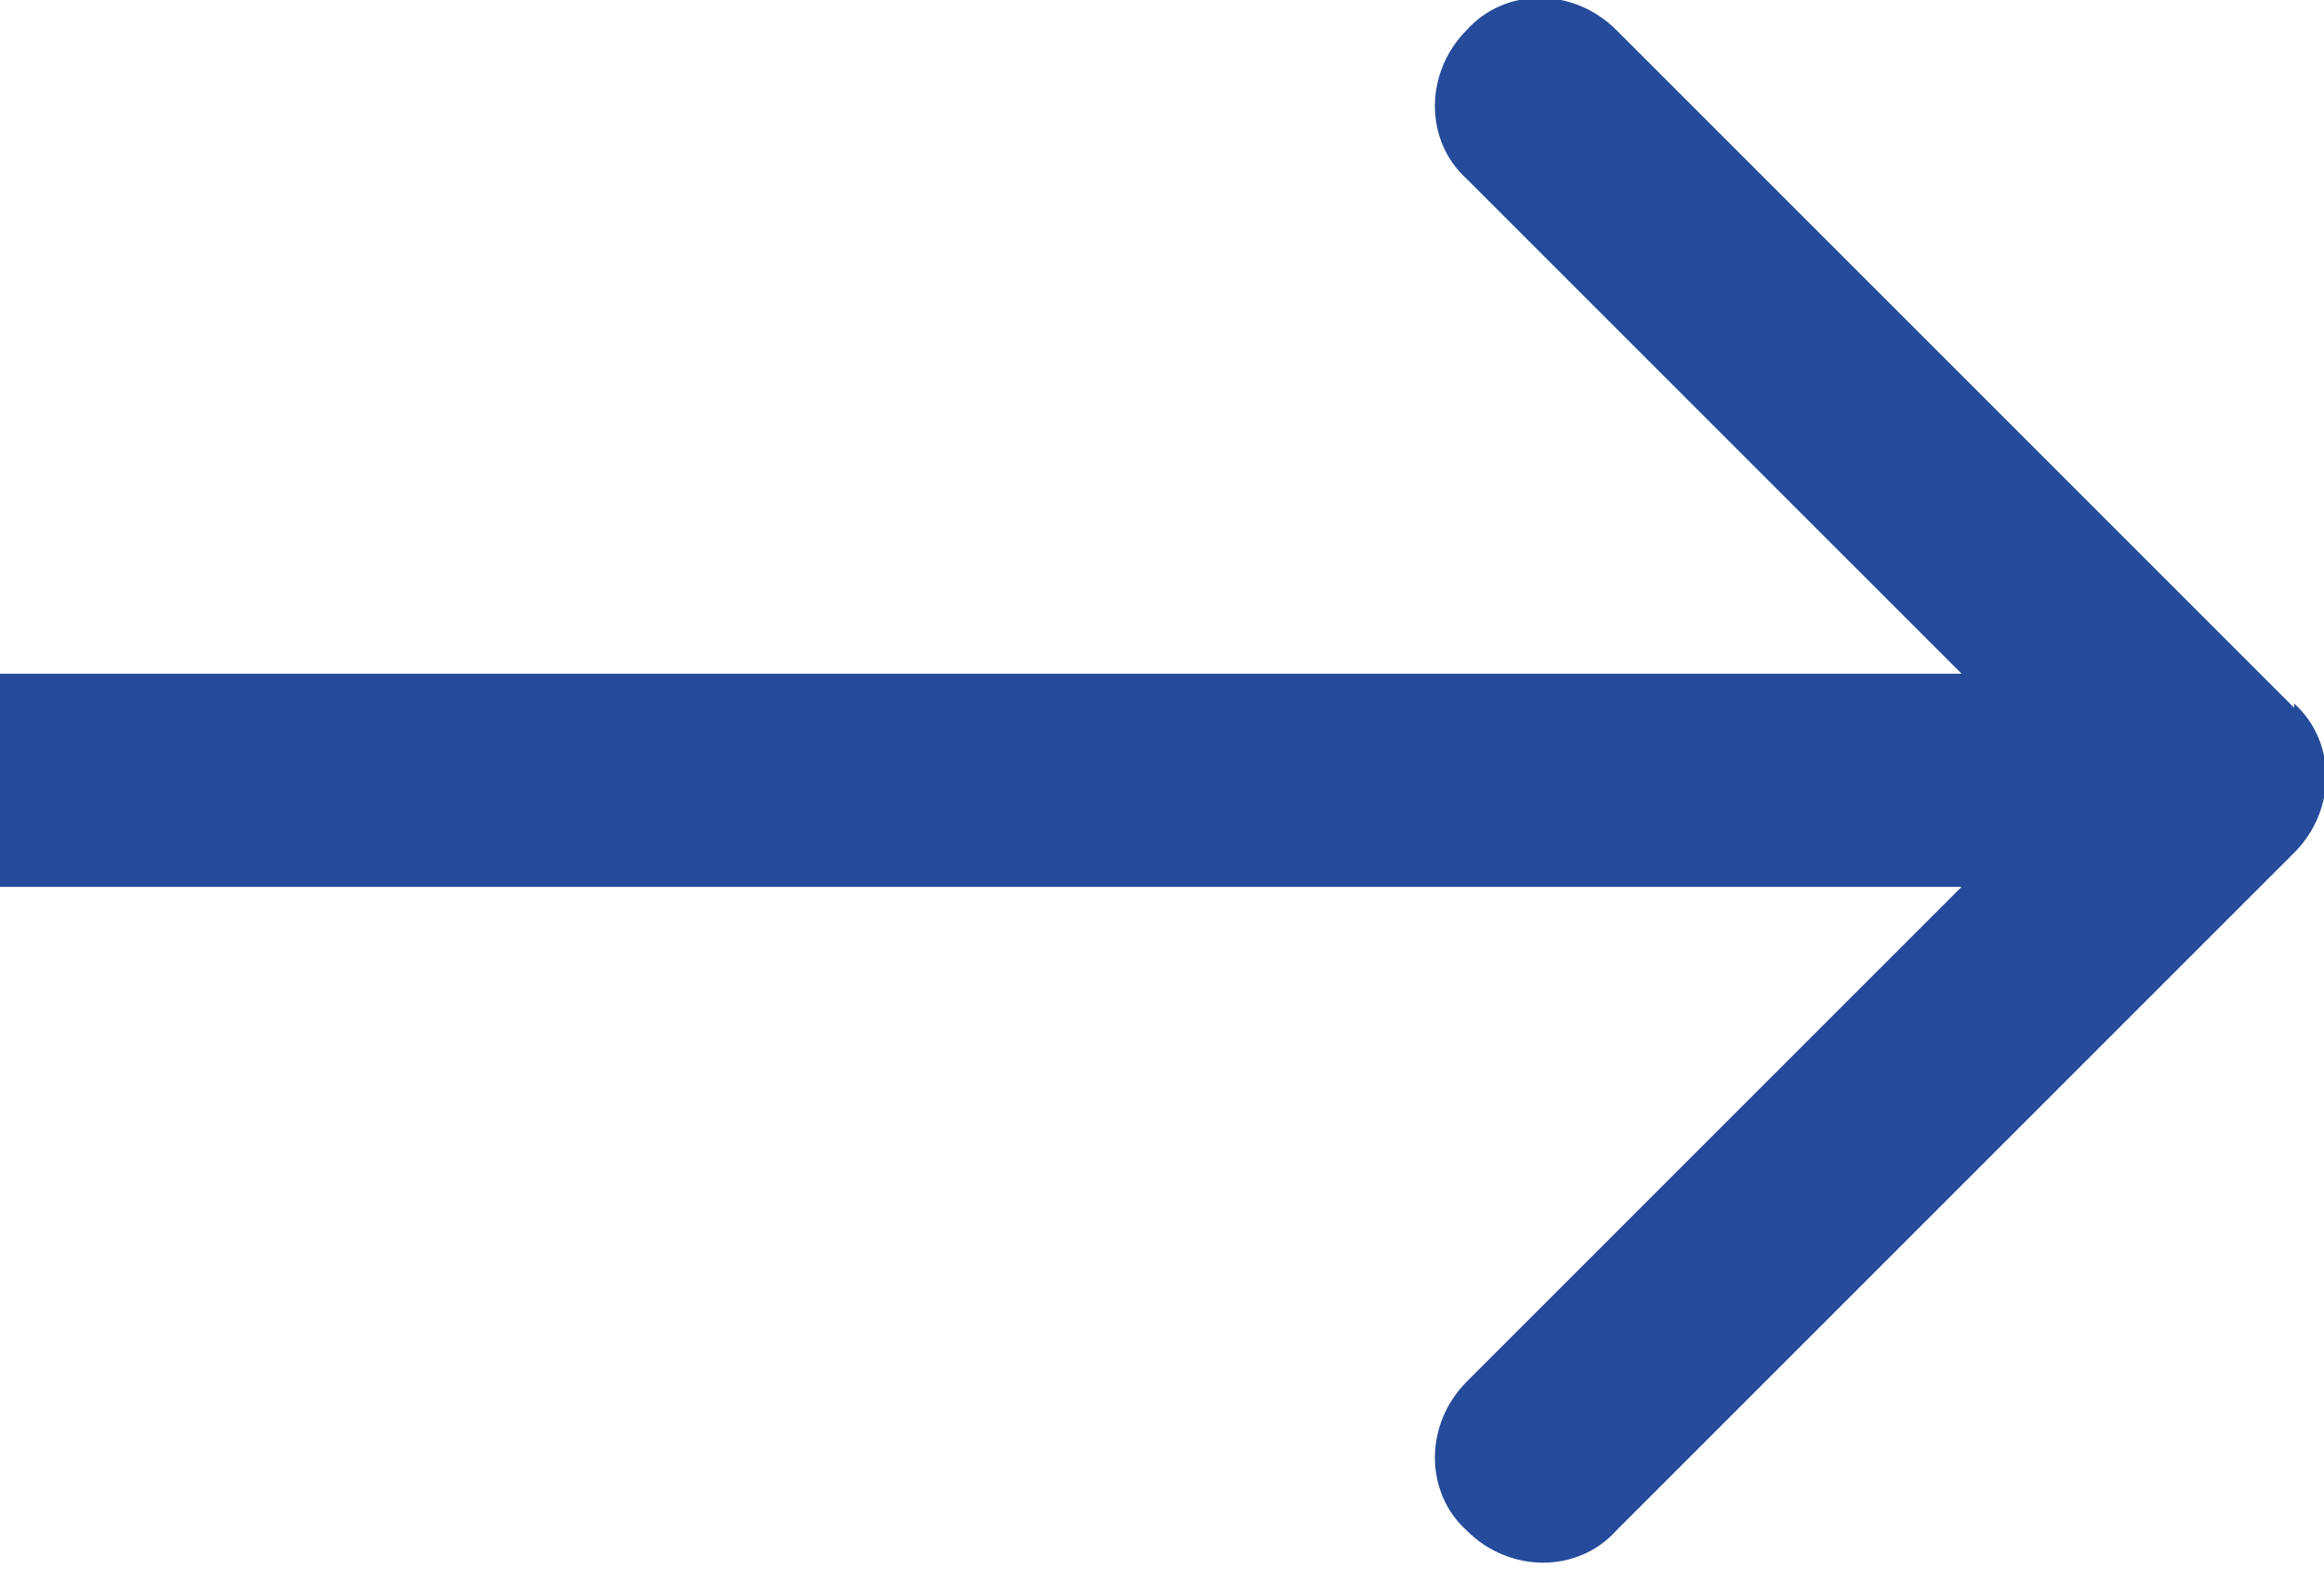 <?xml version="1.0" encoding="UTF-8"?>
<svg id="Layer_1" xmlns="http://www.w3.org/2000/svg" version="1.1" viewBox="0 0 54.5 36.8">
  <!-- Generator: Adobe Illustrator 29.1.0, SVG Export Plug-In . SVG Version: 2.1.0 Build 142)  -->
  <defs>
    <style>
      .st0 {
        fill: #254b9a;
      }
    </style>
  </defs>
  <path class="st0" d="M53.8,16.6L37.9.7c-1-1-2.6-1-3.5,0-1,1-1,2.6,0,3.5l11.6,11.6H0v5h46l-11.6,11.6c-1,1-1,2.6,0,3.5,1,1,2.6,1,3.5,0l15.9-15.9c1-1,1-2.6,0-3.5Z"/>
</svg>